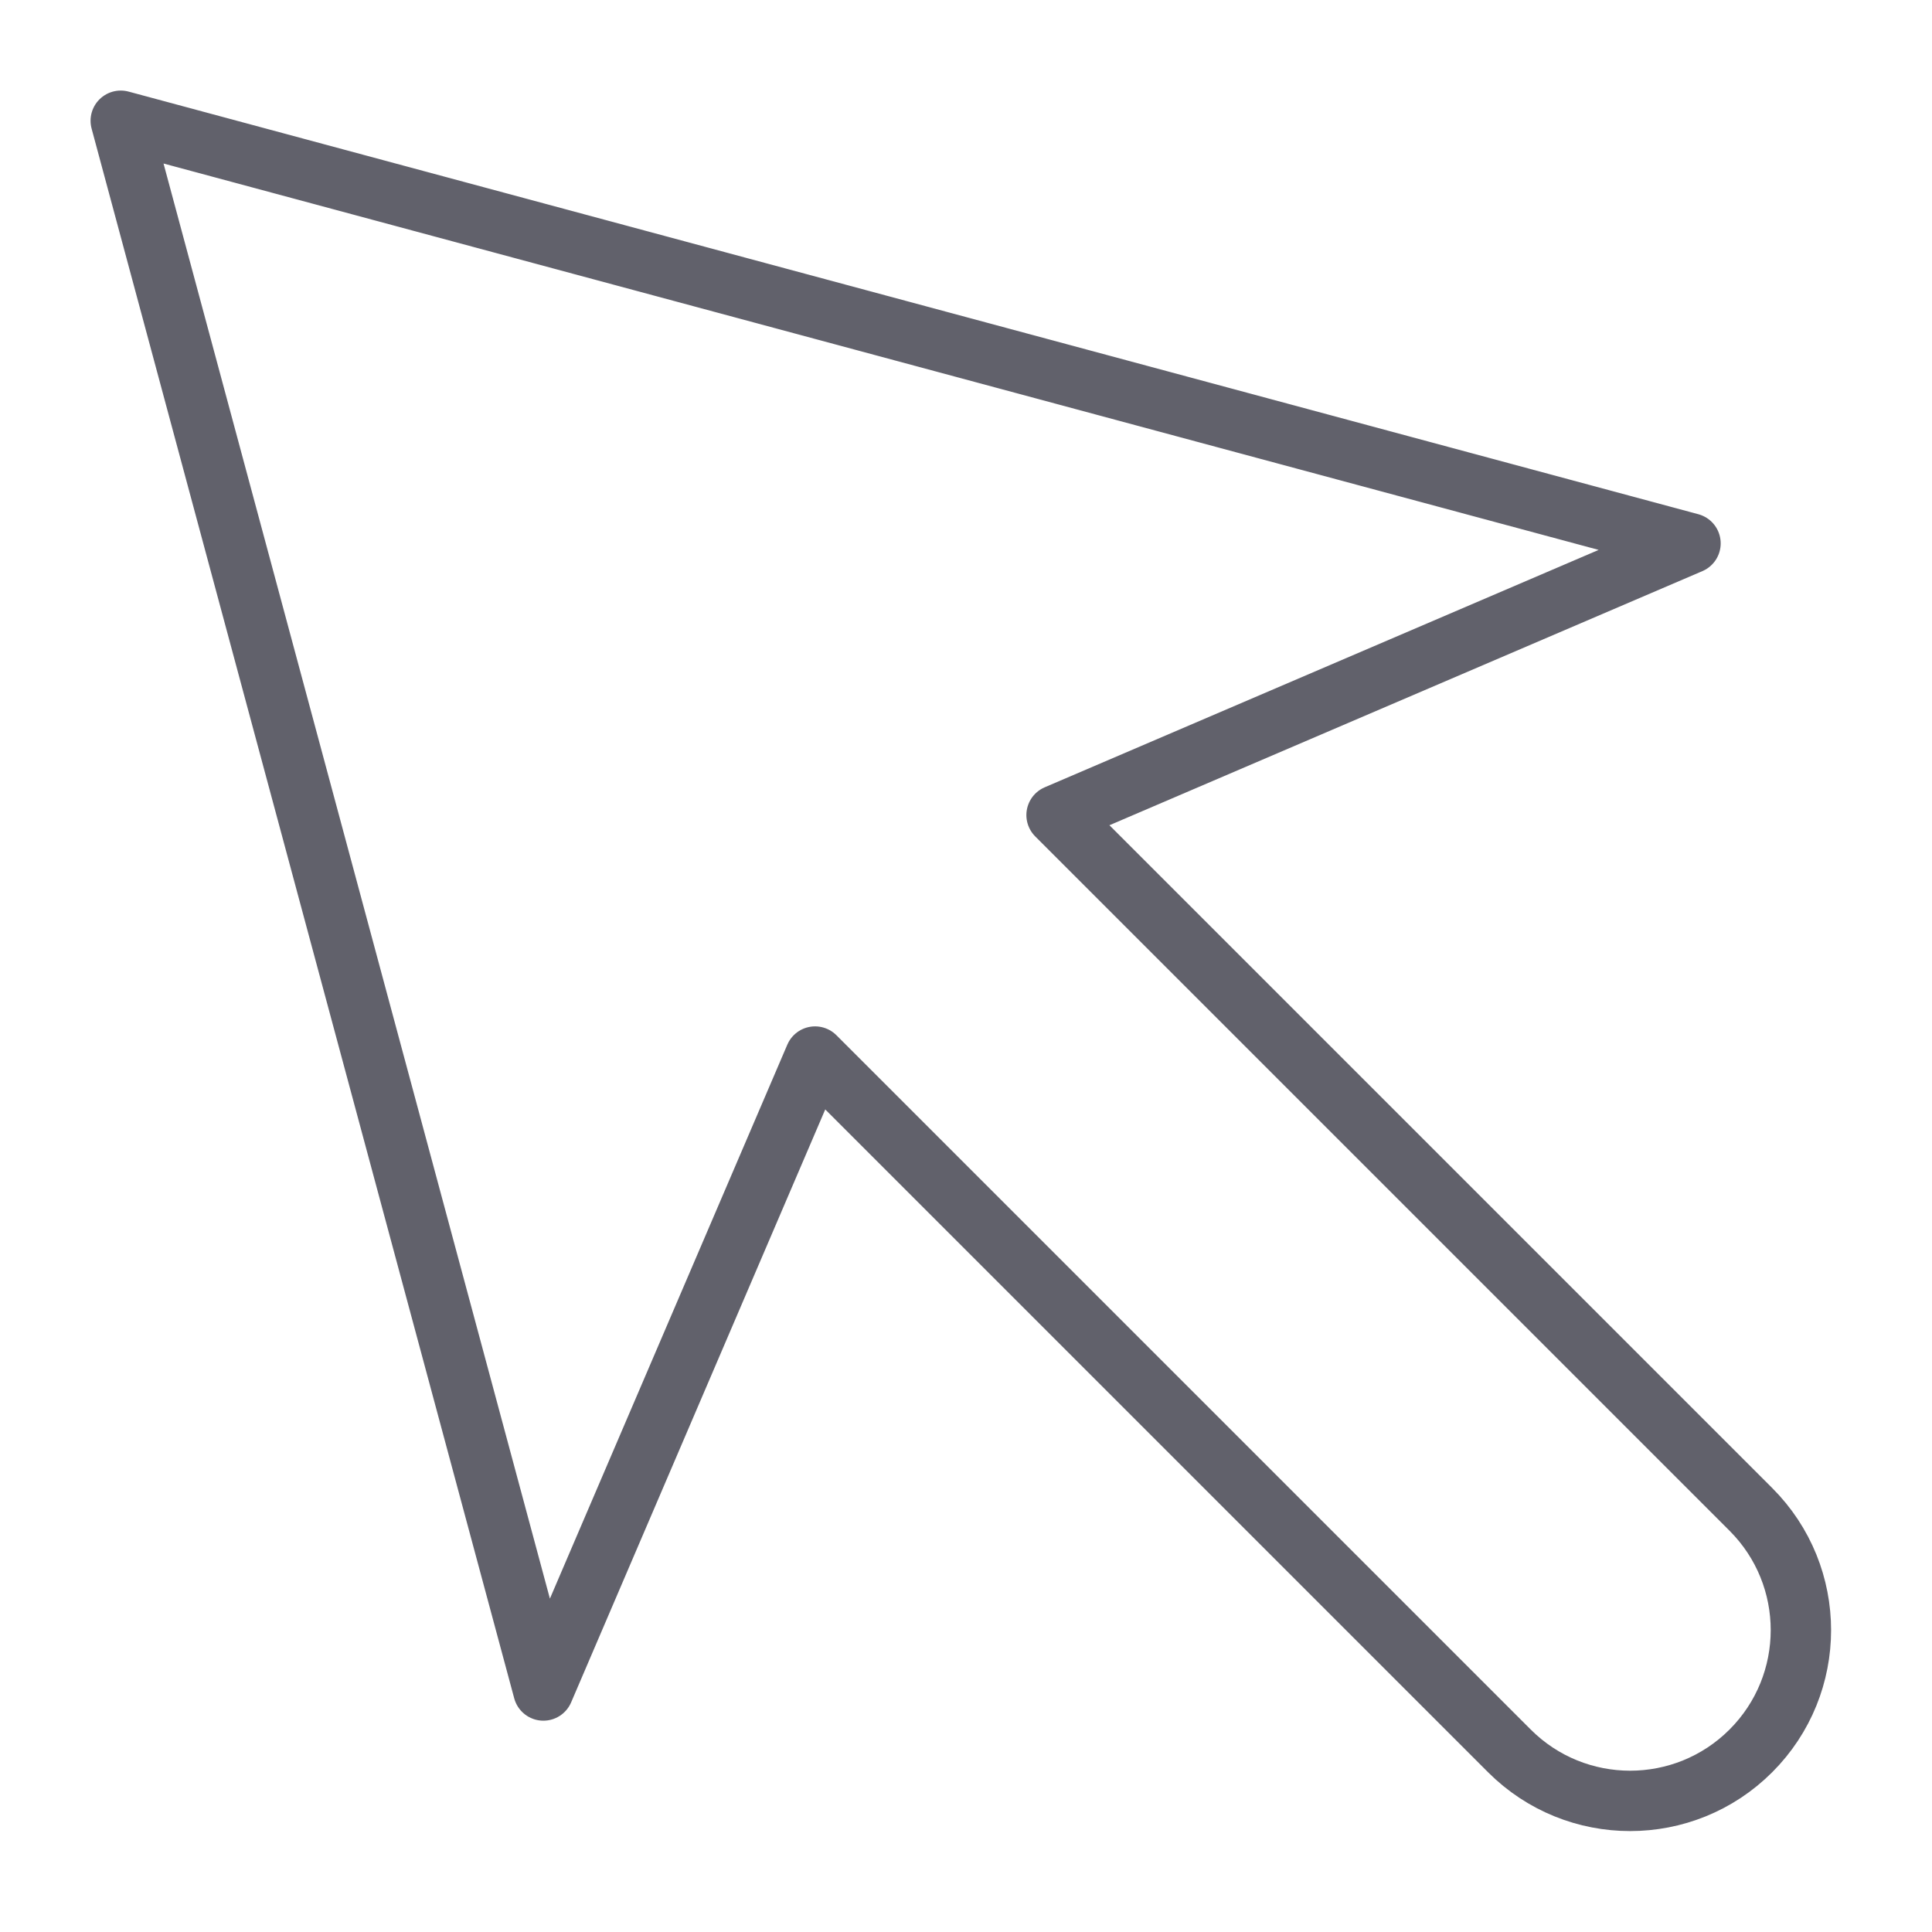 <svg xmlns="http://www.w3.org/2000/svg" height="64" width="64" viewBox="0 0 64 64"><title>cursor 49 3</title><g stroke-linecap="round" fill="#61616b" stroke-linejoin="round" class="nc-icon-wrapper"><path fill="none" stroke="#61616b" stroke-width="2" d="M56,18L4,4l14,52l9-21 l23,23c2.209,2.209,5.791,2.209,8,0c2.208-2.208,2.211-5.789,0-8L35,27L56,18z"></path></g></svg>